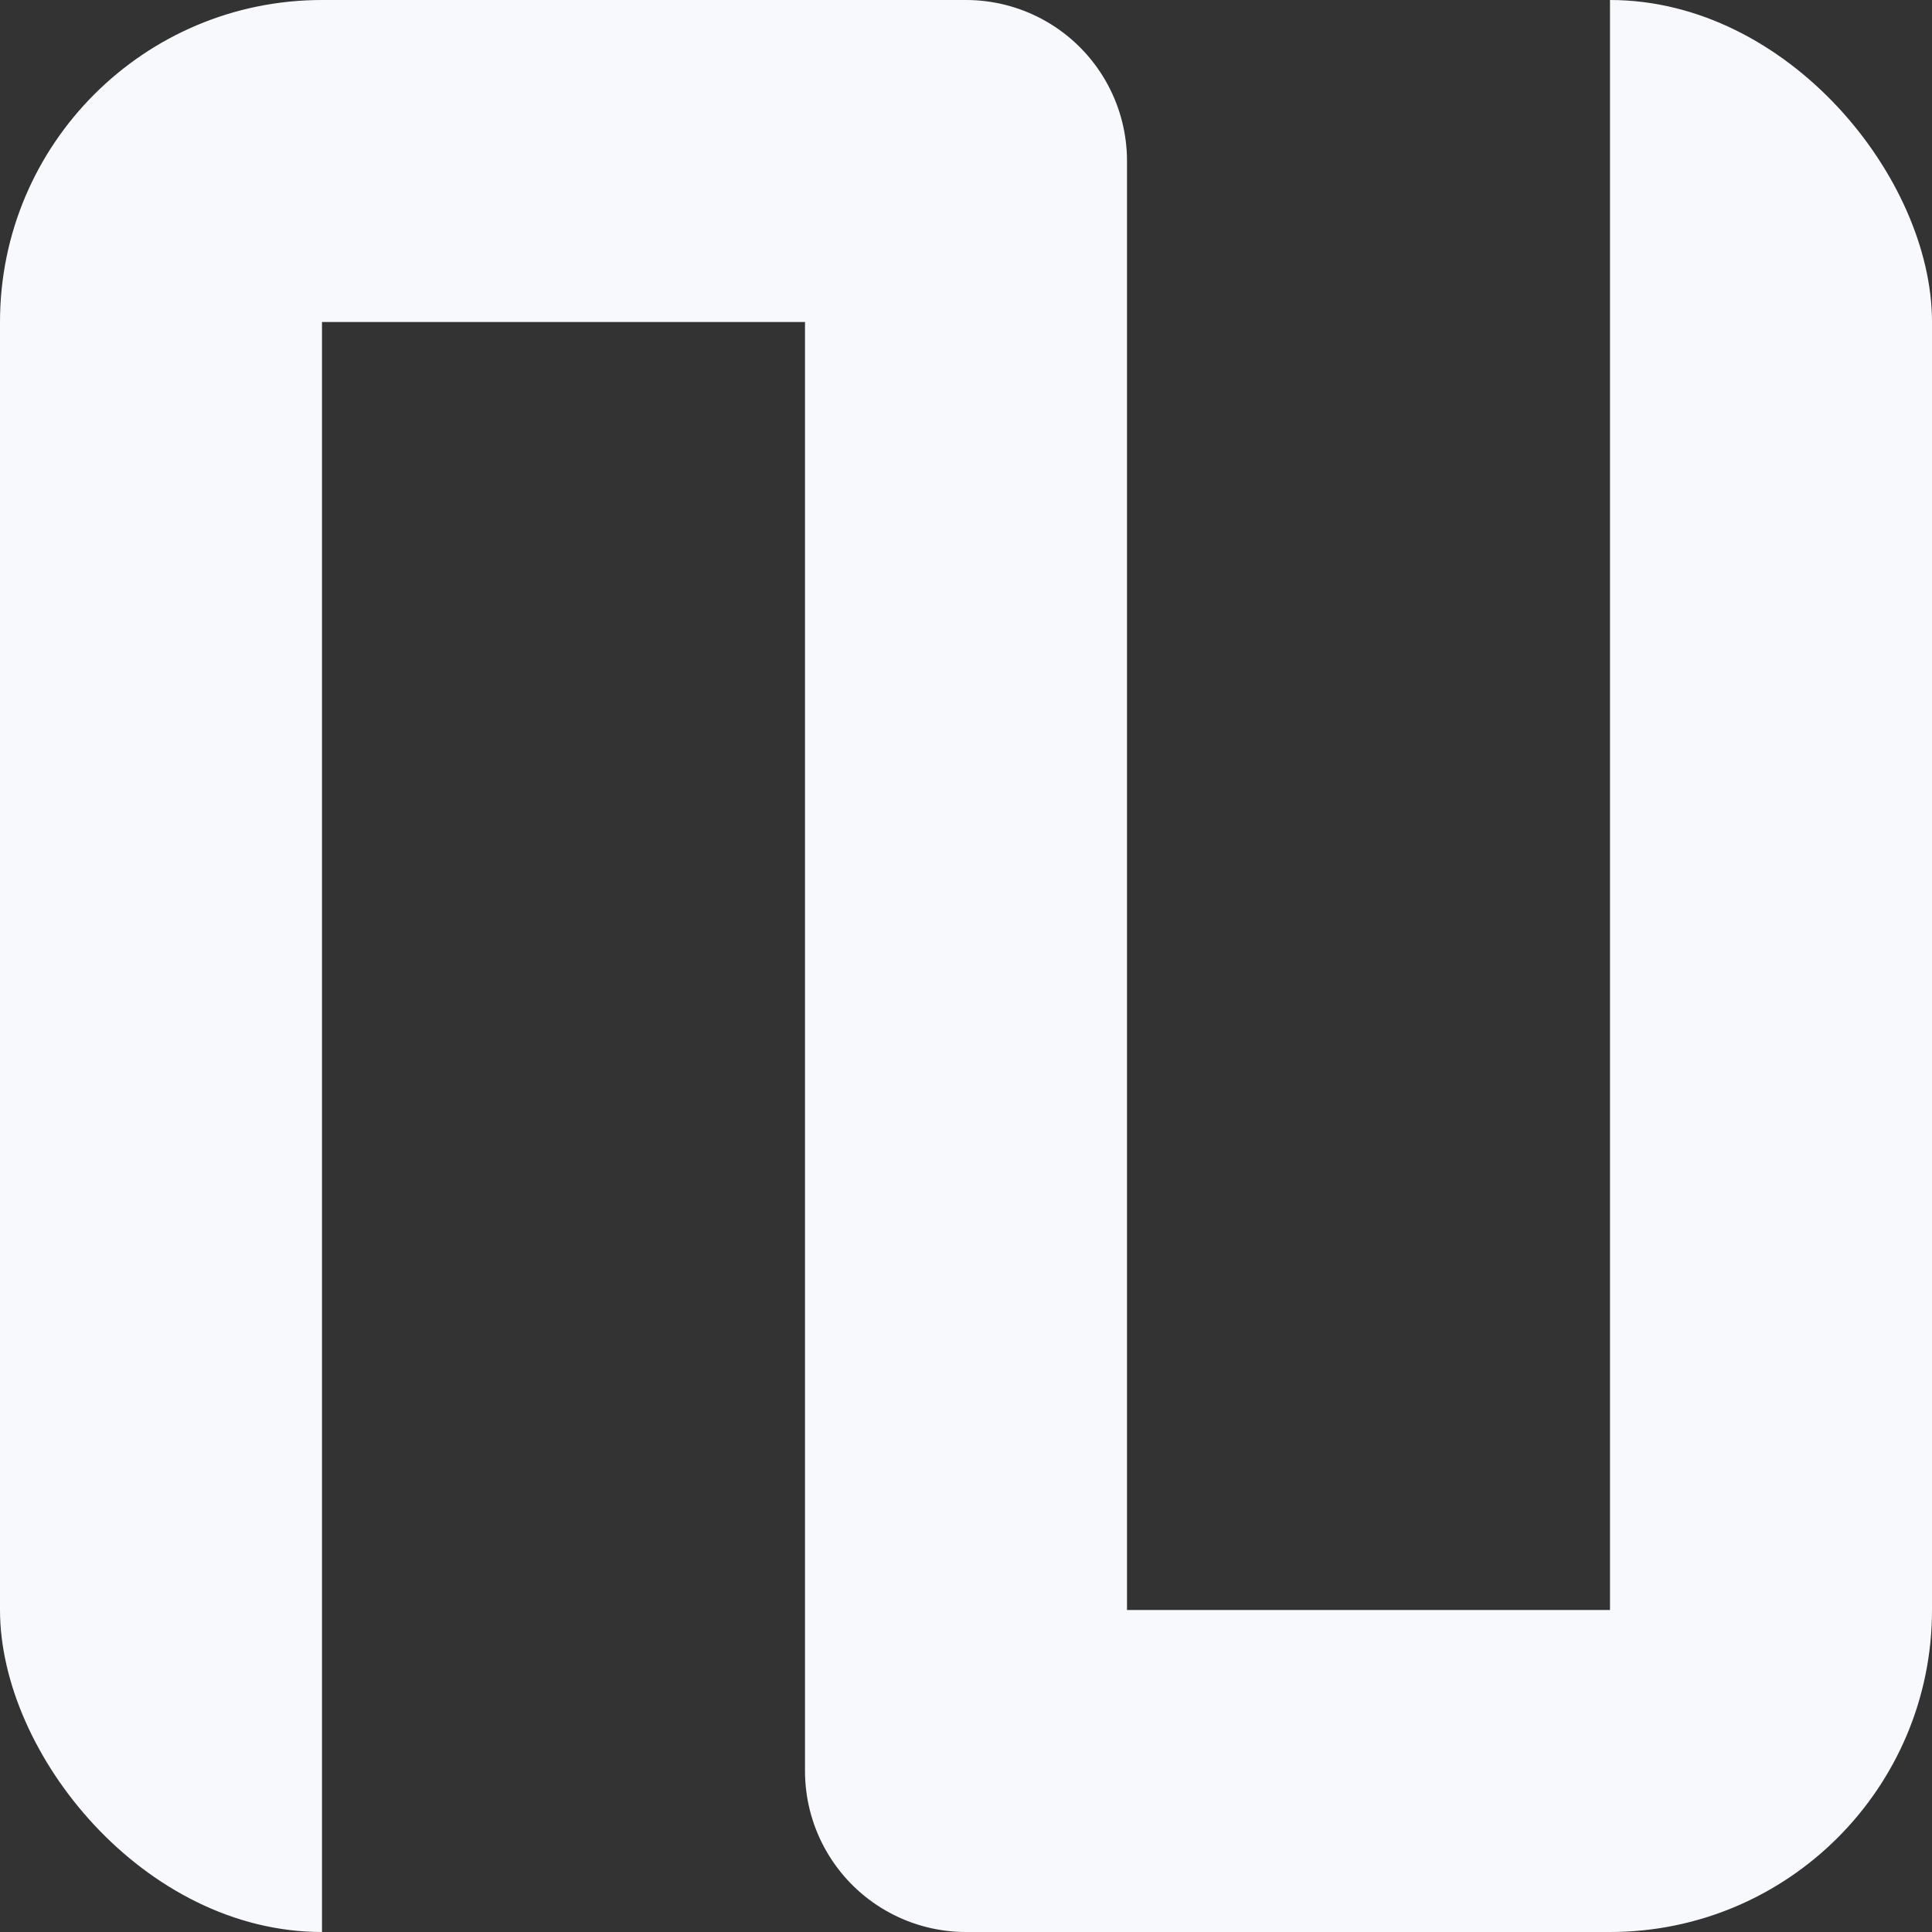<svg width="48" height="48" viewBox="0 0 48 48" fill="none" xmlns="http://www.w3.org/2000/svg">
<rect x="0" y="0" width="48" height="48" fill="#333333" stroke="none"/>
<g clip-path="url(#clip0_338_31)">
<path d="M4 48V24V4H14H24V44H44V0" stroke="#F8F9FC" stroke-width="8" stroke-linejoin="round"/>
</g>
<defs>
<clipPath id="clip0_338_31">
<rect width="48" height="48" rx="8" fill="white"/>
</clipPath>
</defs>
</svg>
